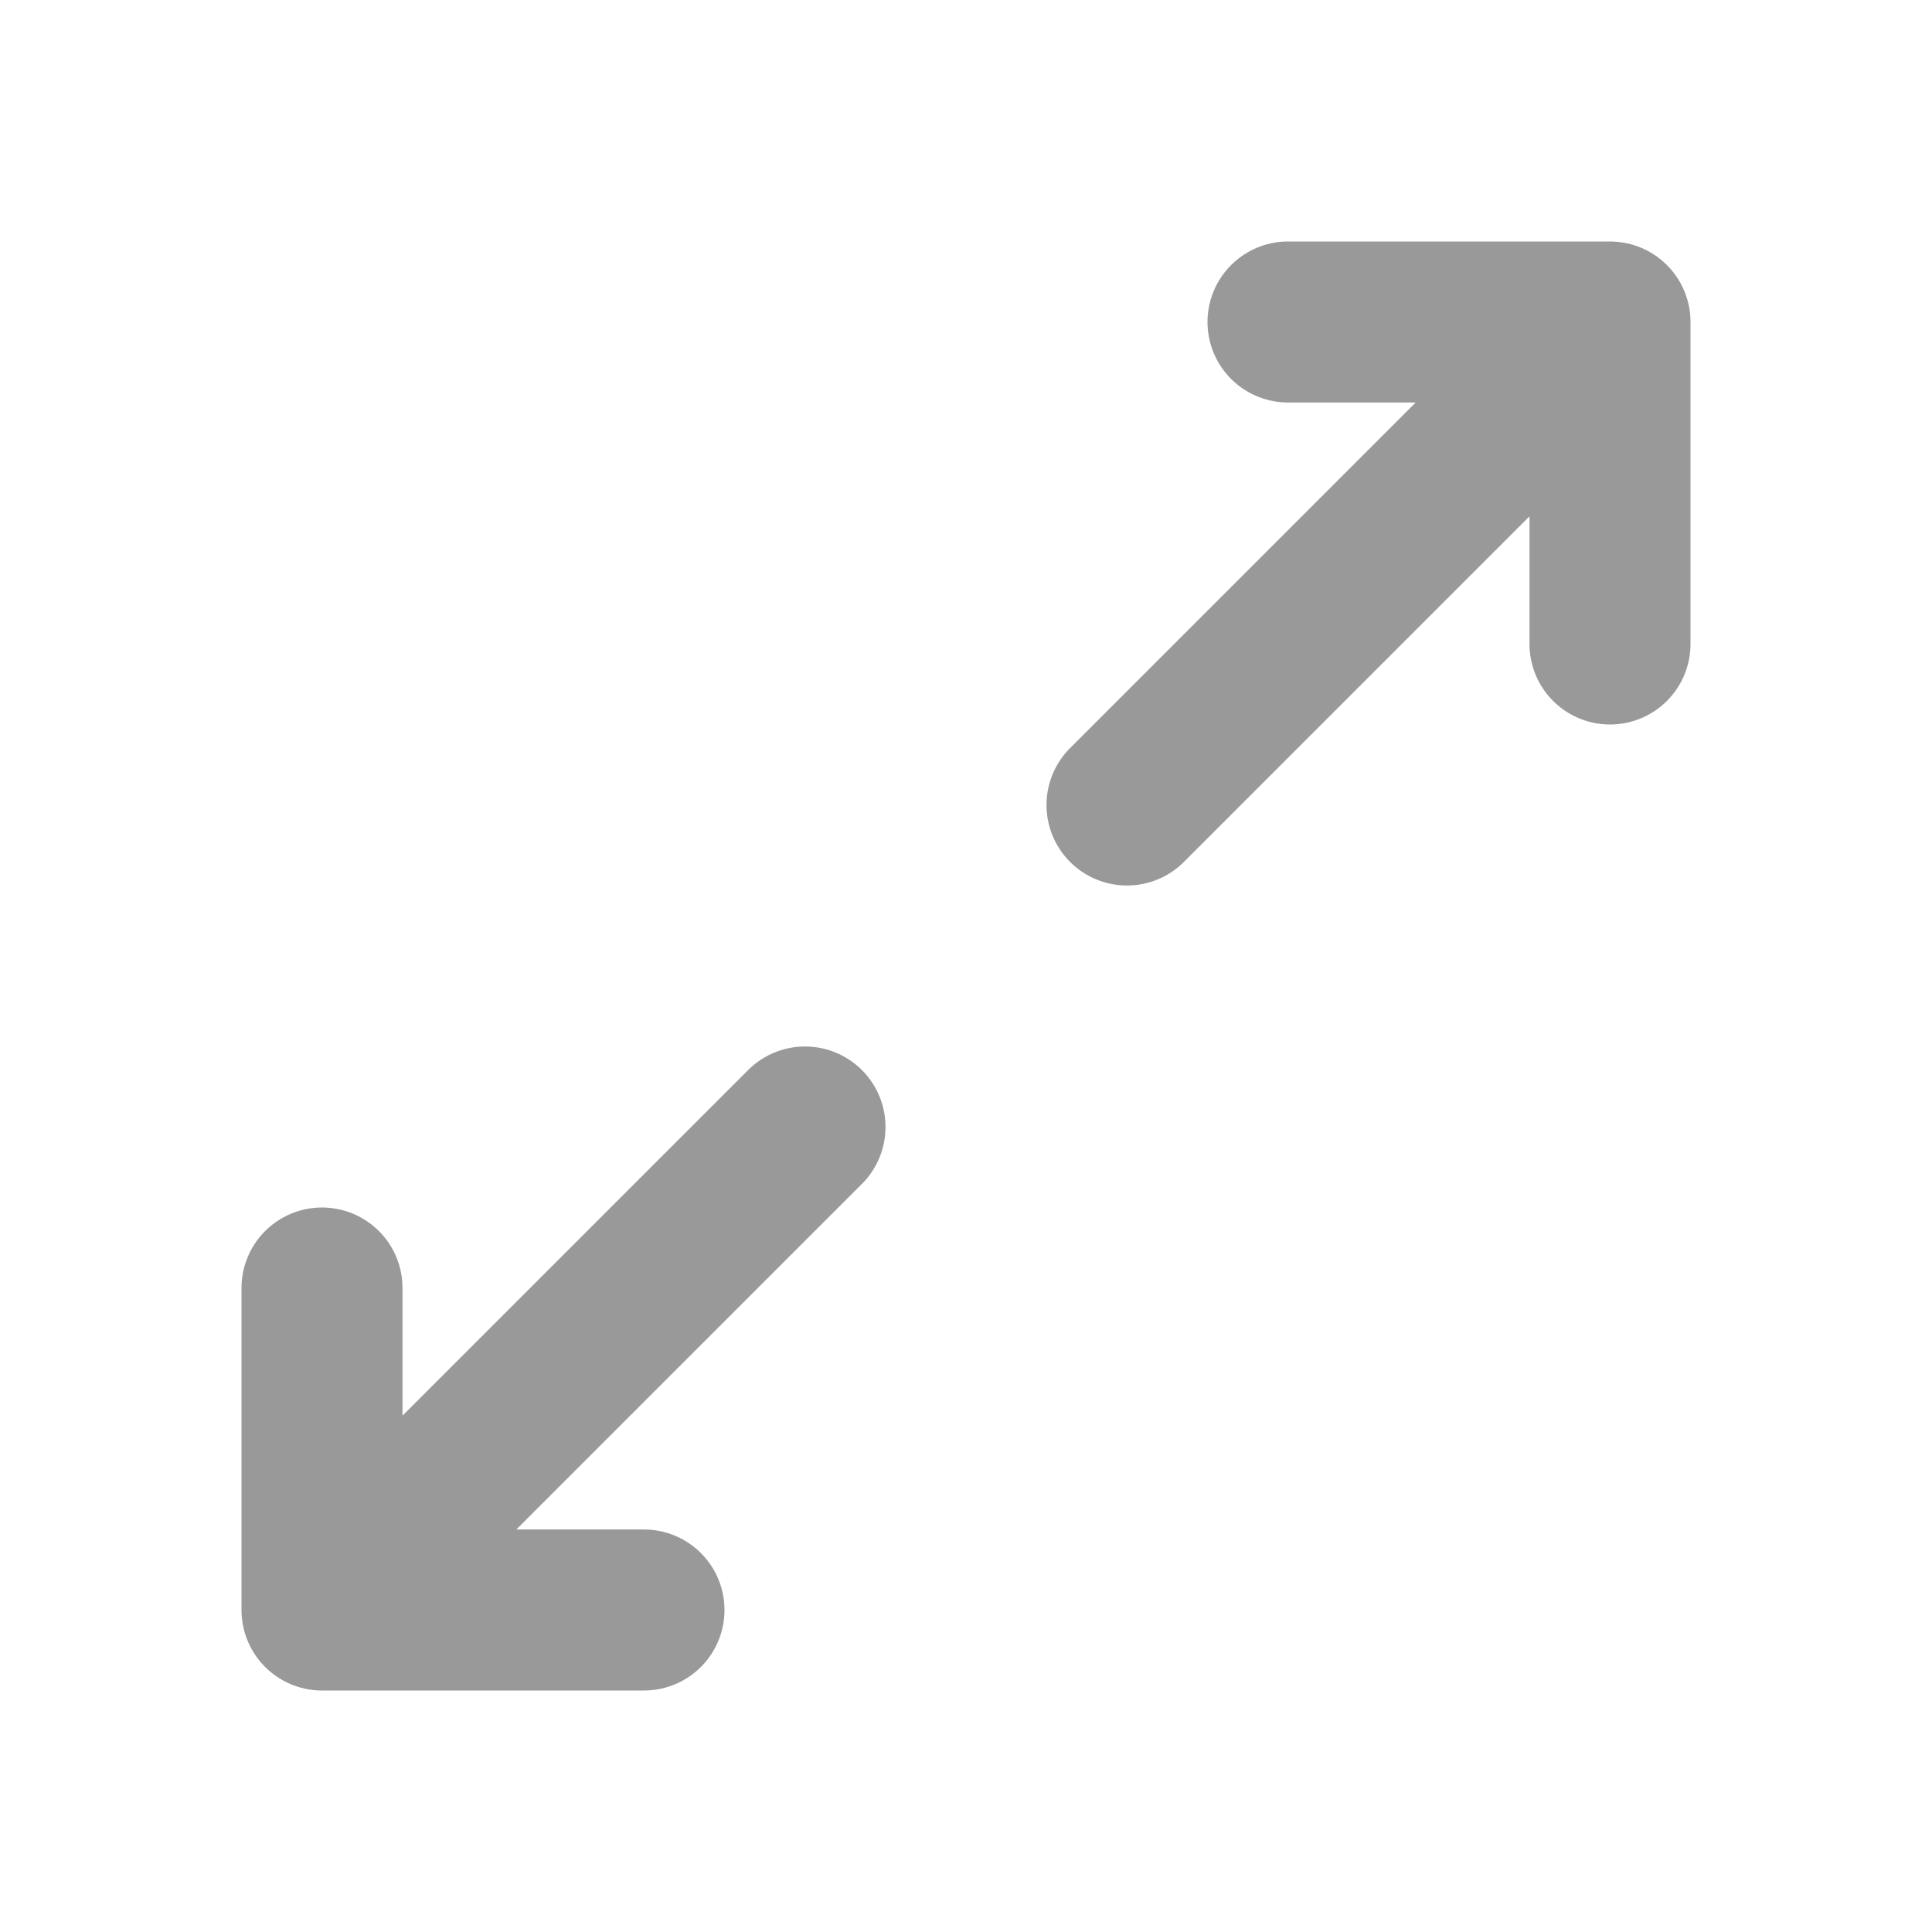 <svg width="18" height="18" viewBox="0 0 18 18" fill="none" xmlns="http://www.w3.org/2000/svg">
<g clip-path="url(#clip0_11_2030)">
<path d="M12 3H15M15 3V6M15 3L10.5 7.5M6 15H3M3 15V12M3 15L7.5 10.5" stroke="#999999" stroke-width="1.5" stroke-linecap="round" stroke-linejoin="round"/>
</g>
<defs>
<clipPath id="clip0_11_2030">
<rect width="18" height="18" fill="white"/>
</clipPath>
</defs>
</svg>
